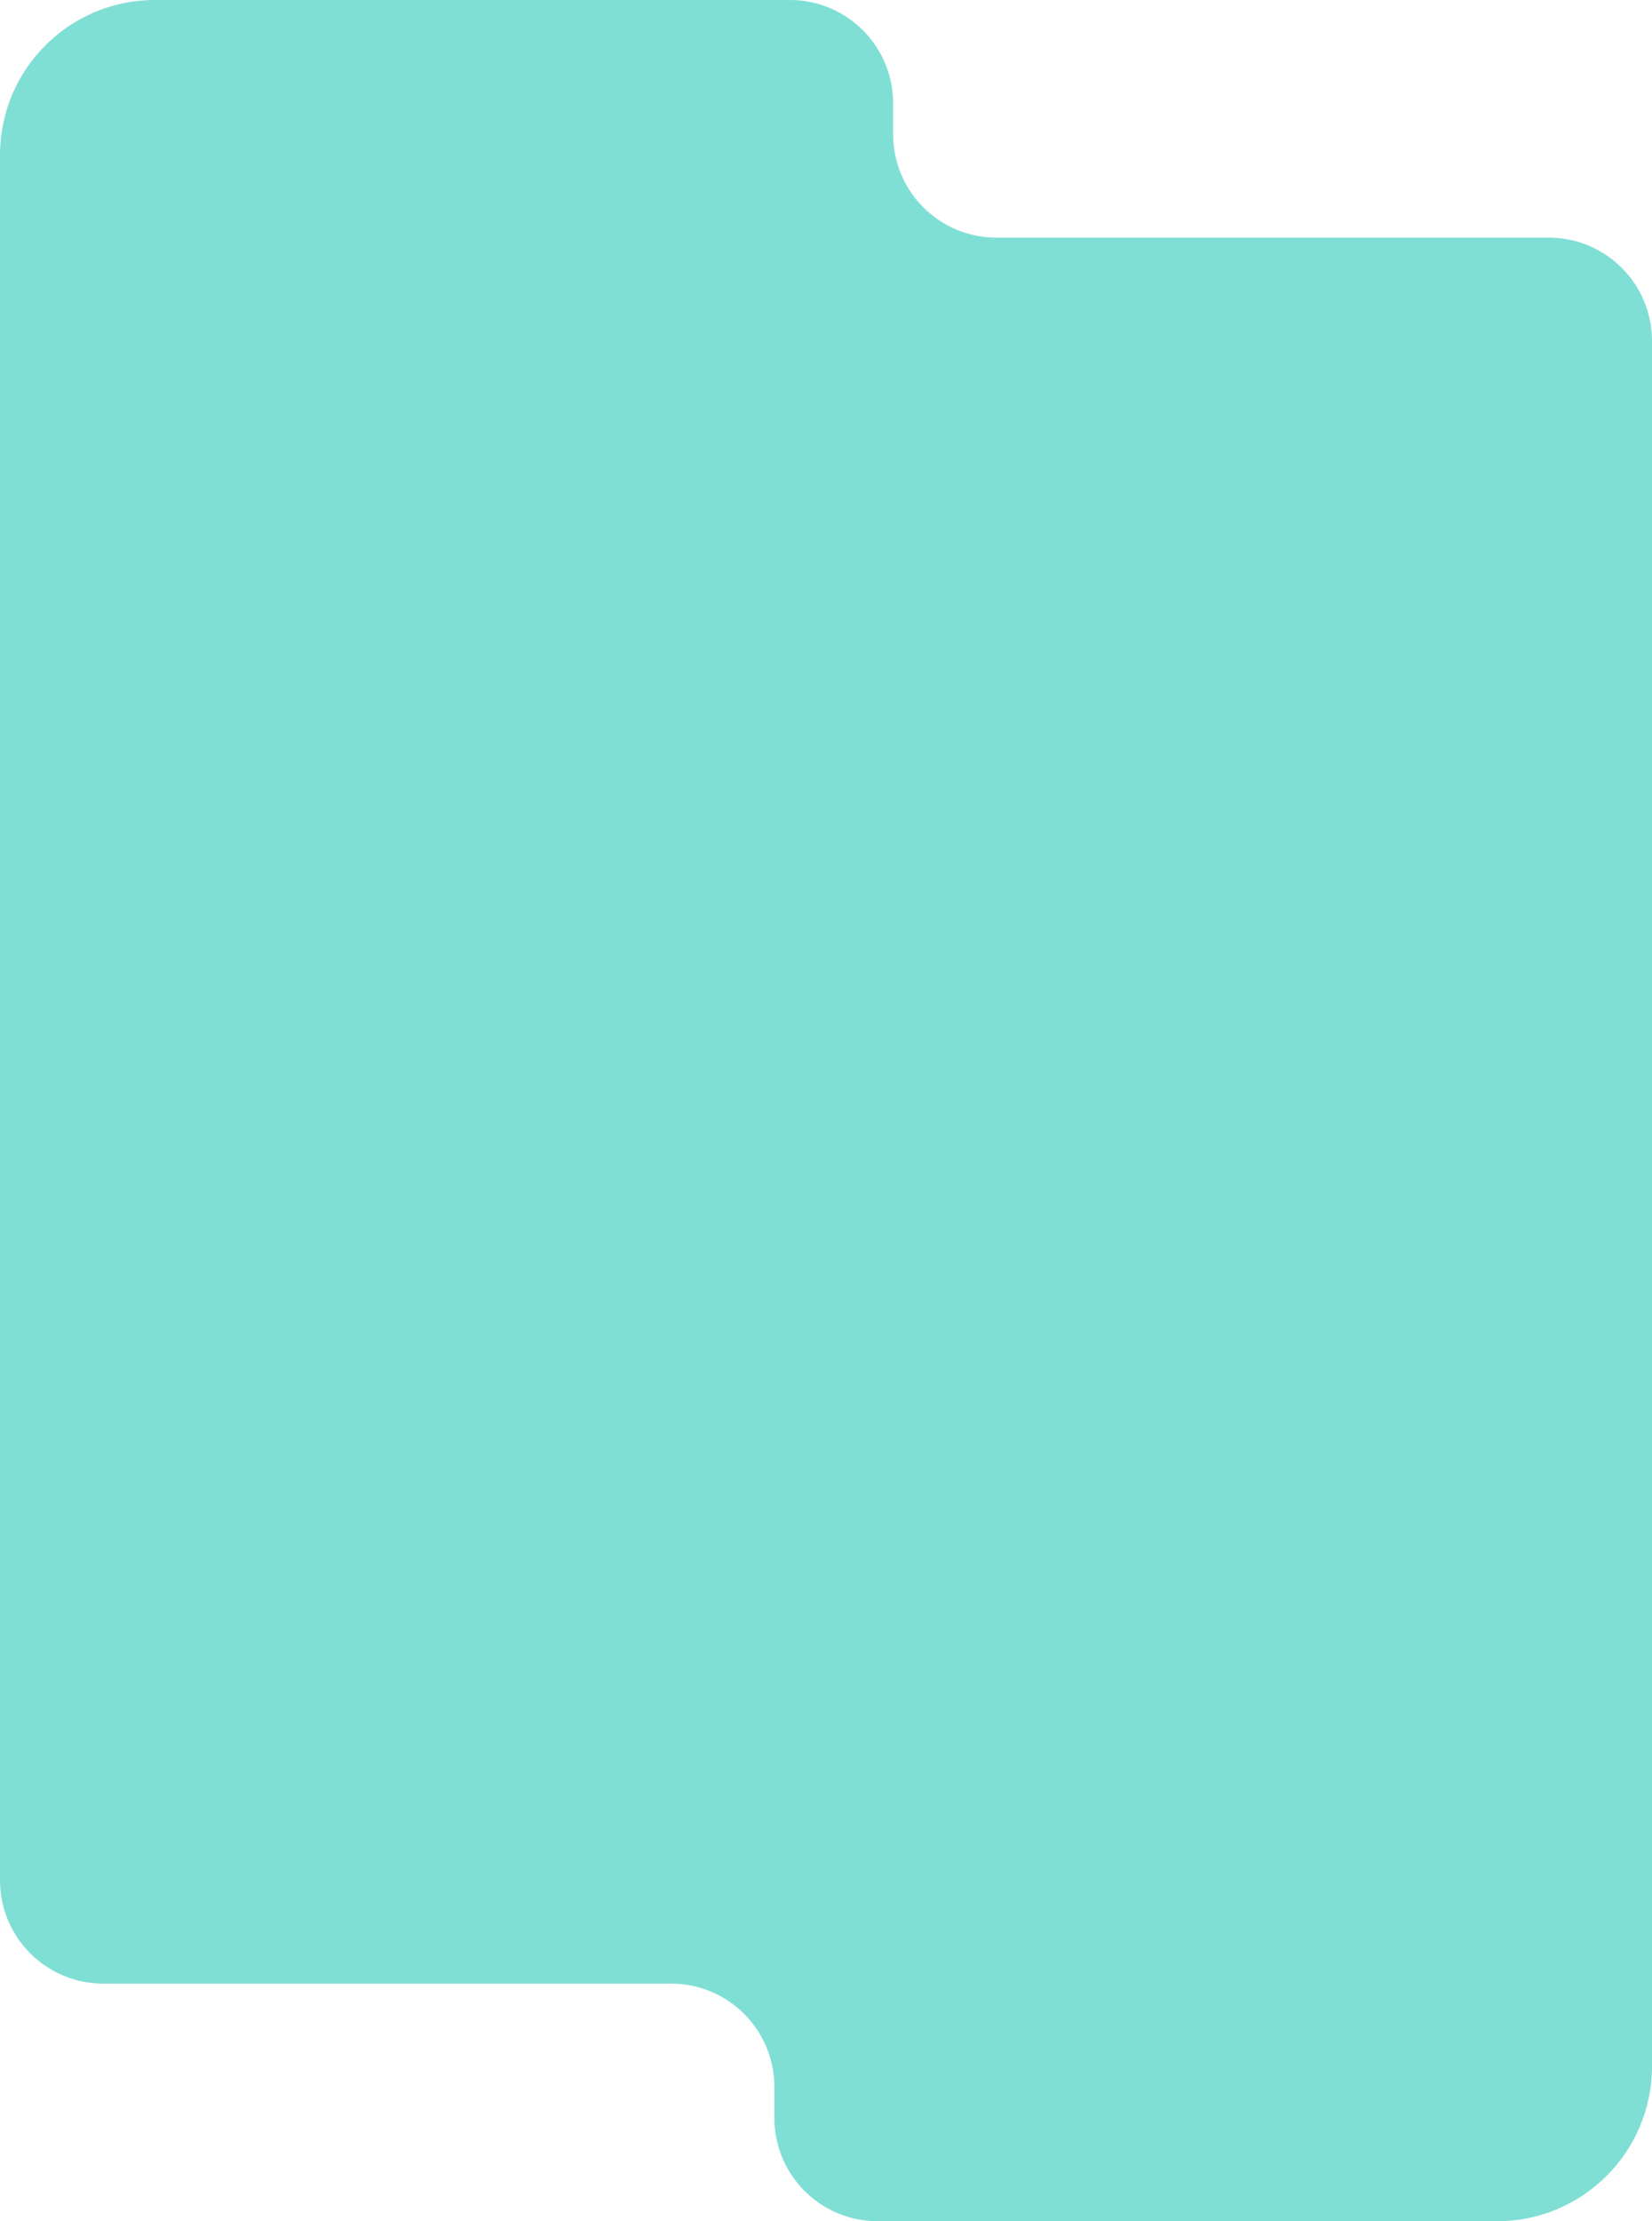 <svg viewBox="0 0 320 430" fill="none" xmlns="http://www.w3.org/2000/svg">
<path fill-rule="evenodd" clip-rule="evenodd" d="M30 0H153C164.046 0 173 8.954 173 20V26C173 37.046 181.954 46 193 46H300C311.046 46 320 54.954 320 66V400C320 416.569 306.569 430 290 430H170C158.954 430 150 421.046 150 410V404C150 392.954 141.046 384 130 384H20C8.954 384 0 375.046 0 364V30C0 13.431 13.431 0 30 0Z" fill="#7FDFD5"/>
</svg>
